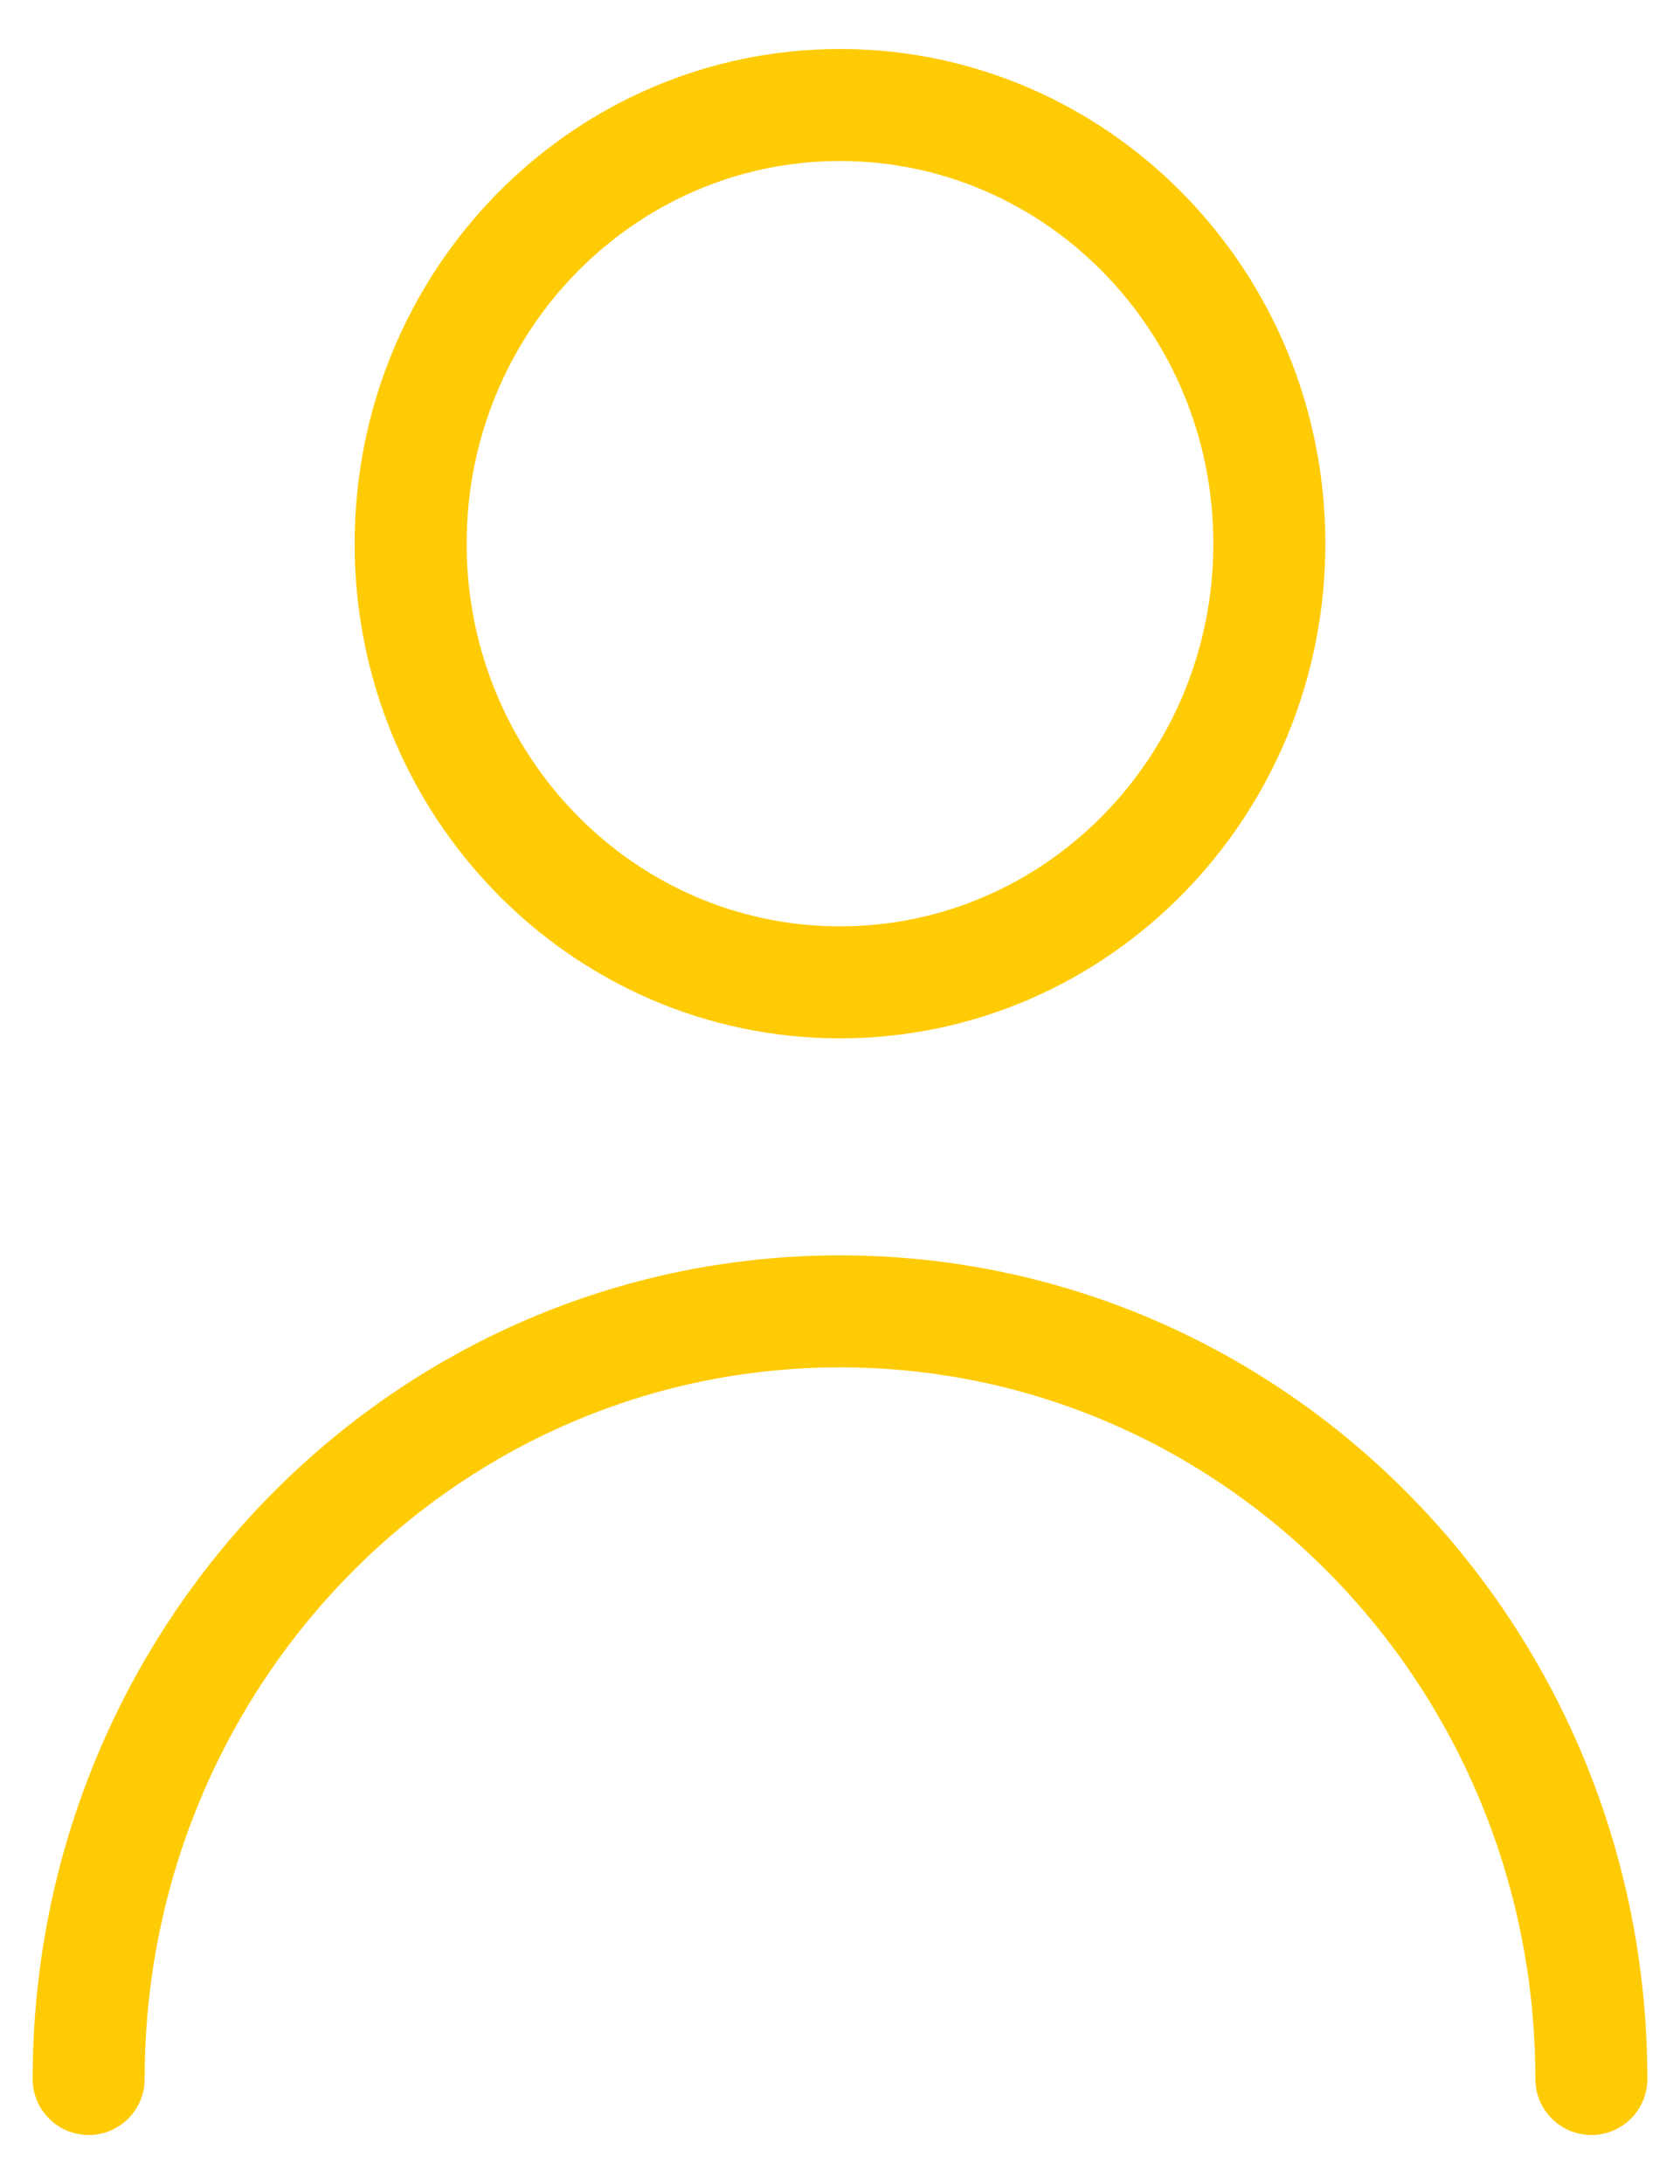 <svg width="30" height="39" viewBox="0 0 30 39" fill="none" xmlns="http://www.w3.org/2000/svg">
<path d="M28.417 37.125C28.417 29.554 22.41 23.417 15 23.417C7.59 23.417 1.583 29.554 1.583 37.125M15 17.542C10.766 17.542 7.333 14.035 7.333 9.708C7.333 5.382 10.766 1.875 15 1.875C19.234 1.875 22.667 5.382 22.667 9.708C22.667 14.035 19.234 17.542 15 17.542Z" stroke="#FFCB05" stroke-width="2" stroke-linecap="round" stroke-linejoin="round"/>
</svg>
